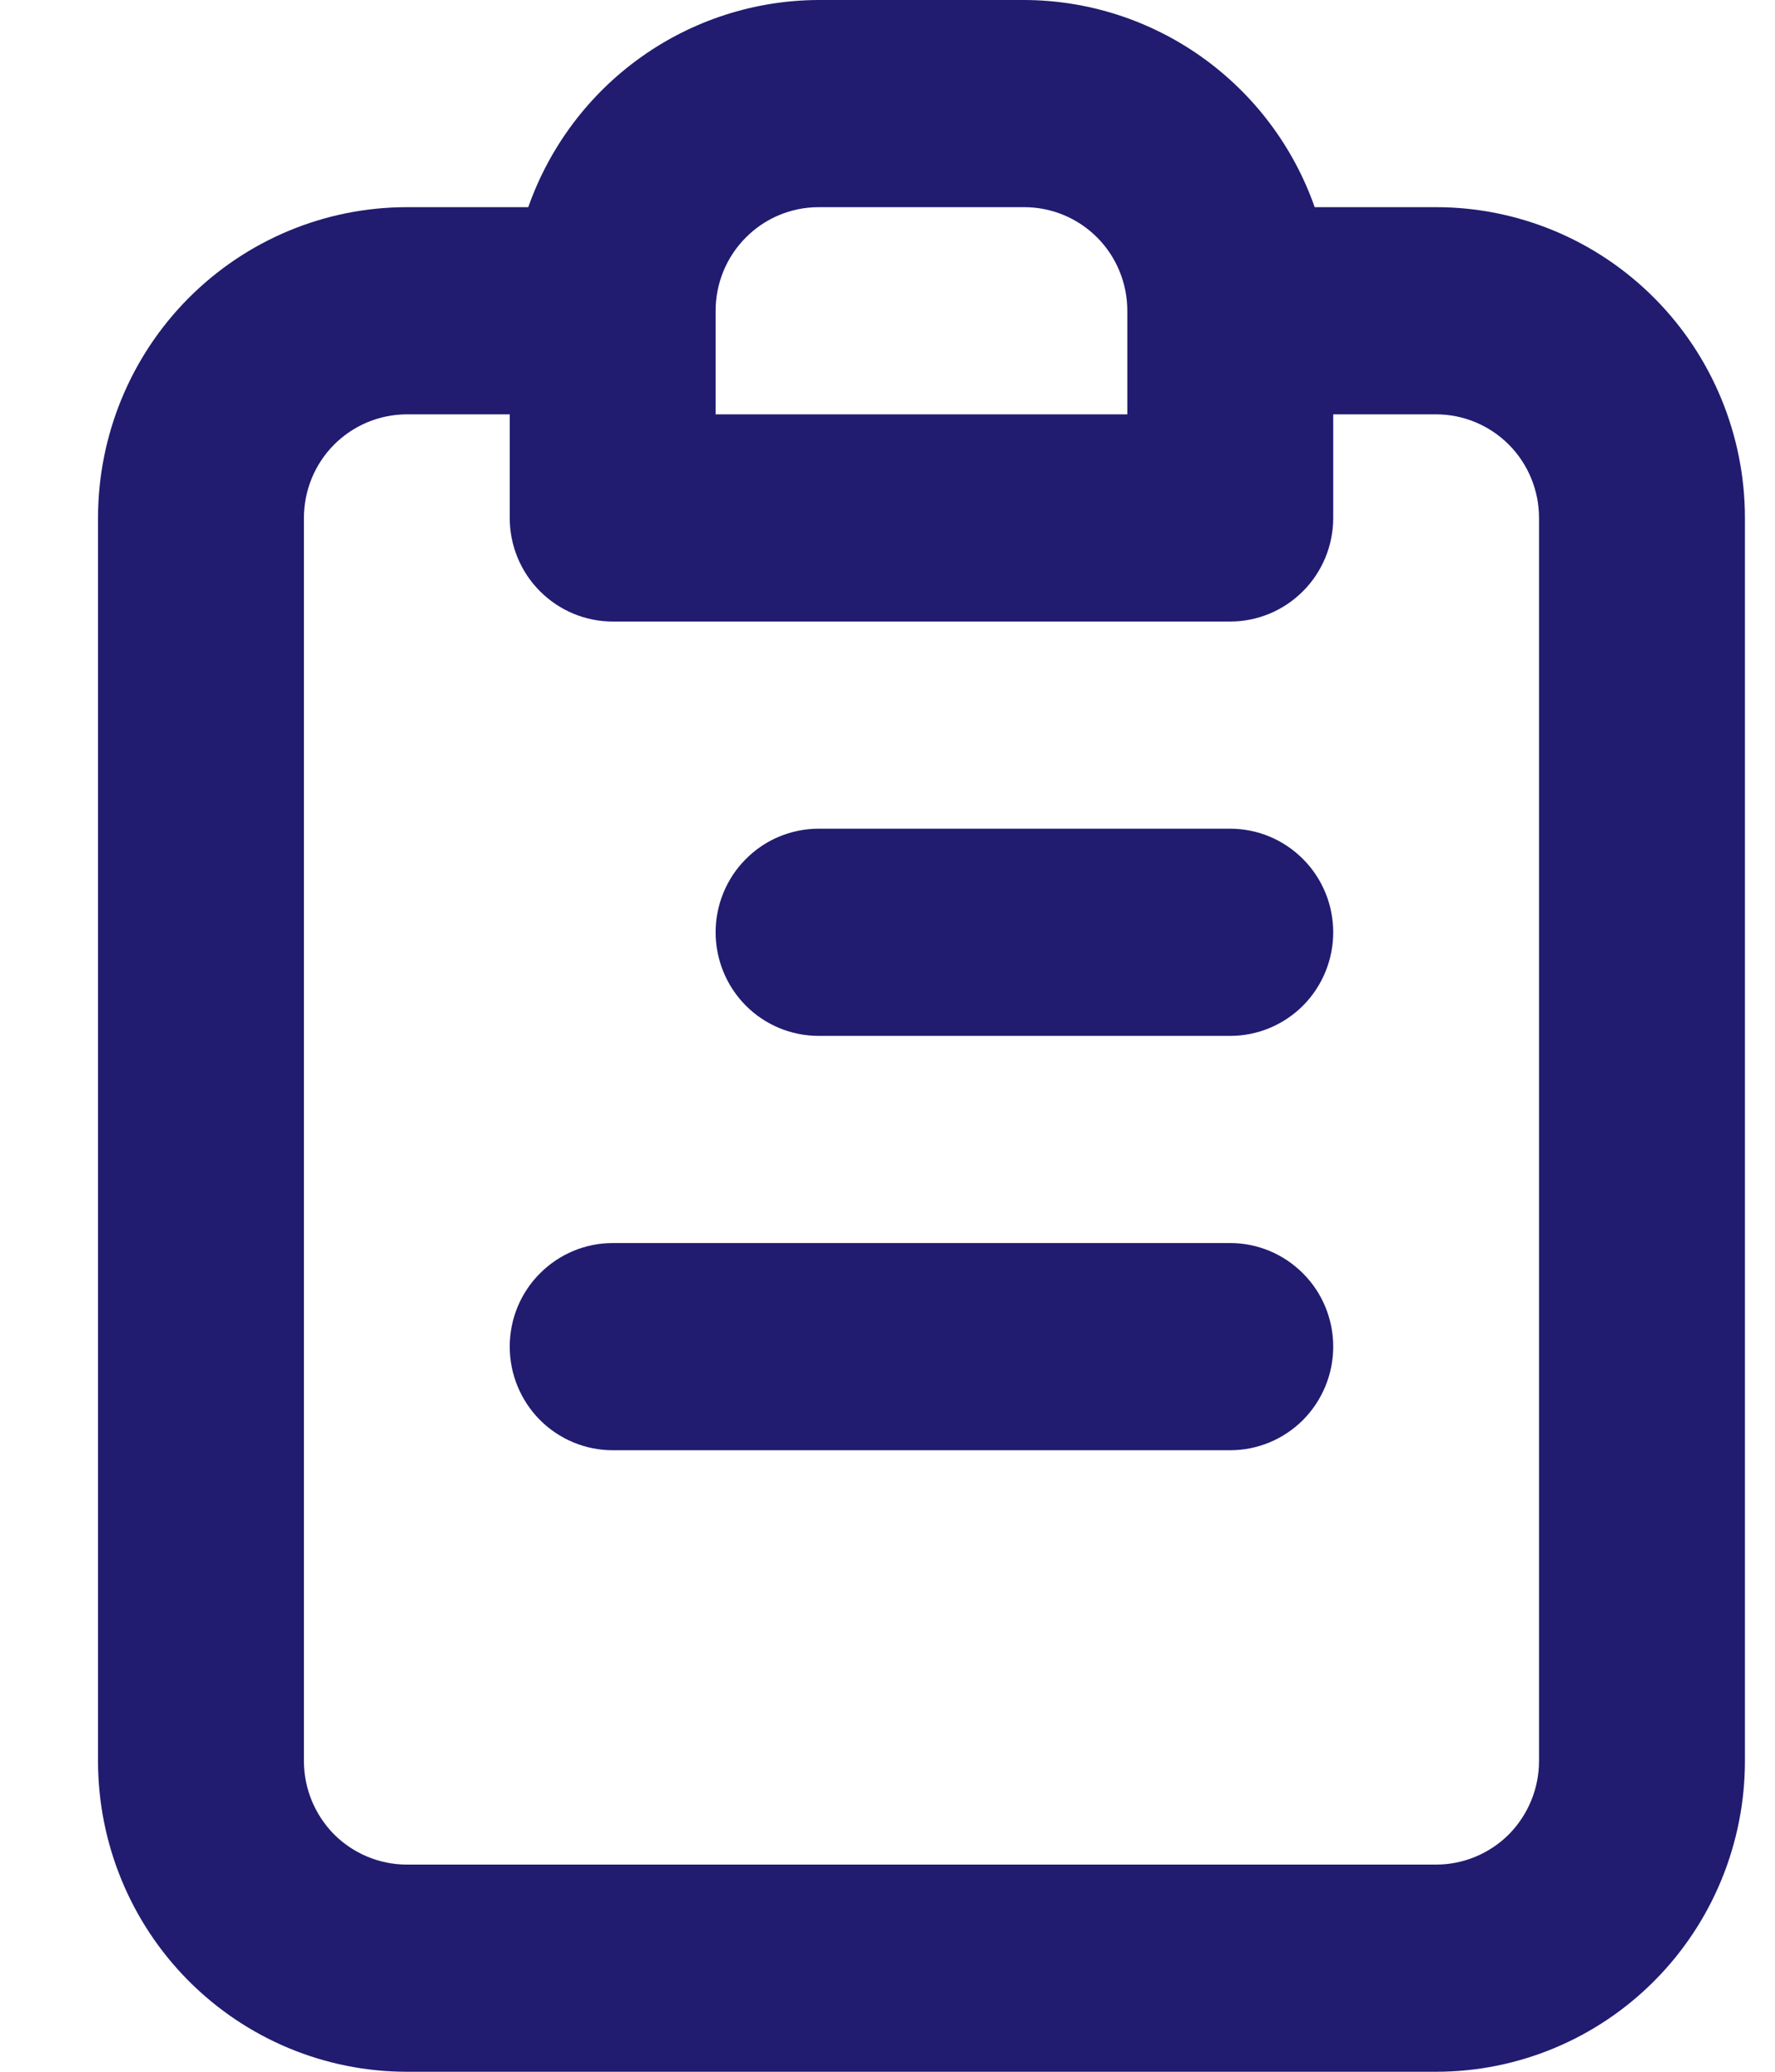 <svg width="18" height="21" viewBox="0 0 18 21" fill="none" xmlns="http://www.w3.org/2000/svg">
<path d="M12.476 12.6H6.213C5.936 12.6 5.671 12.711 5.475 12.908C5.279 13.104 5.169 13.371 5.169 13.65C5.169 13.928 5.279 14.195 5.475 14.393C5.671 14.589 5.936 14.7 6.213 14.7H12.476C12.753 14.7 13.018 14.589 13.214 14.393C13.41 14.195 13.52 13.928 13.52 13.65C13.52 13.371 13.41 13.104 13.214 12.908C13.018 12.711 12.753 12.6 12.476 12.6ZM12.476 8.4H8.301C8.024 8.4 7.758 8.511 7.563 8.708C7.367 8.904 7.257 9.172 7.257 9.45C7.257 9.728 7.367 9.996 7.563 10.193C7.758 10.389 8.024 10.5 8.301 10.5H12.476C12.753 10.5 13.018 10.389 13.214 10.193C13.41 9.996 13.52 9.728 13.52 9.45C13.52 9.172 13.41 8.904 13.214 8.708C13.018 8.511 12.753 8.4 12.476 8.4ZM14.564 2.1H13.332C13.117 1.487 12.718 0.957 12.191 0.581C11.664 0.205 11.034 0.002 10.388 0H8.301C7.655 0.002 7.025 0.205 6.498 0.581C5.971 0.957 5.573 1.487 5.357 2.1H4.126C3.295 2.1 2.499 2.432 1.911 3.023C1.324 3.613 0.994 4.415 0.994 5.25V17.85C0.994 18.685 1.324 19.487 1.911 20.077C2.499 20.668 3.295 21 4.126 21H14.564C15.394 21 16.191 20.668 16.778 20.077C17.365 19.487 17.695 18.685 17.695 17.85V5.25C17.695 4.415 17.365 3.613 16.778 3.023C16.191 2.432 15.394 2.1 14.564 2.1ZM7.257 3.15C7.257 2.872 7.367 2.604 7.563 2.408C7.758 2.211 8.024 2.1 8.301 2.1H10.388C10.665 2.1 10.931 2.211 11.127 2.408C11.322 2.604 11.432 2.872 11.432 3.15V4.2H7.257V3.15ZM15.607 17.85C15.607 18.128 15.497 18.395 15.302 18.593C15.106 18.789 14.84 18.9 14.564 18.9H4.126C3.849 18.9 3.583 18.789 3.387 18.593C3.192 18.395 3.082 18.128 3.082 17.85V5.25C3.082 4.972 3.192 4.704 3.387 4.508C3.583 4.311 3.849 4.2 4.126 4.2H5.169V5.25C5.169 5.528 5.279 5.796 5.475 5.992C5.671 6.189 5.936 6.3 6.213 6.3H12.476C12.753 6.3 13.018 6.189 13.214 5.992C13.41 5.796 13.52 5.528 13.52 5.25V4.2H14.564C14.84 4.2 15.106 4.311 15.302 4.508C15.497 4.704 15.607 4.972 15.607 5.25V17.85Z" fill="#211C70"/>
</svg>
